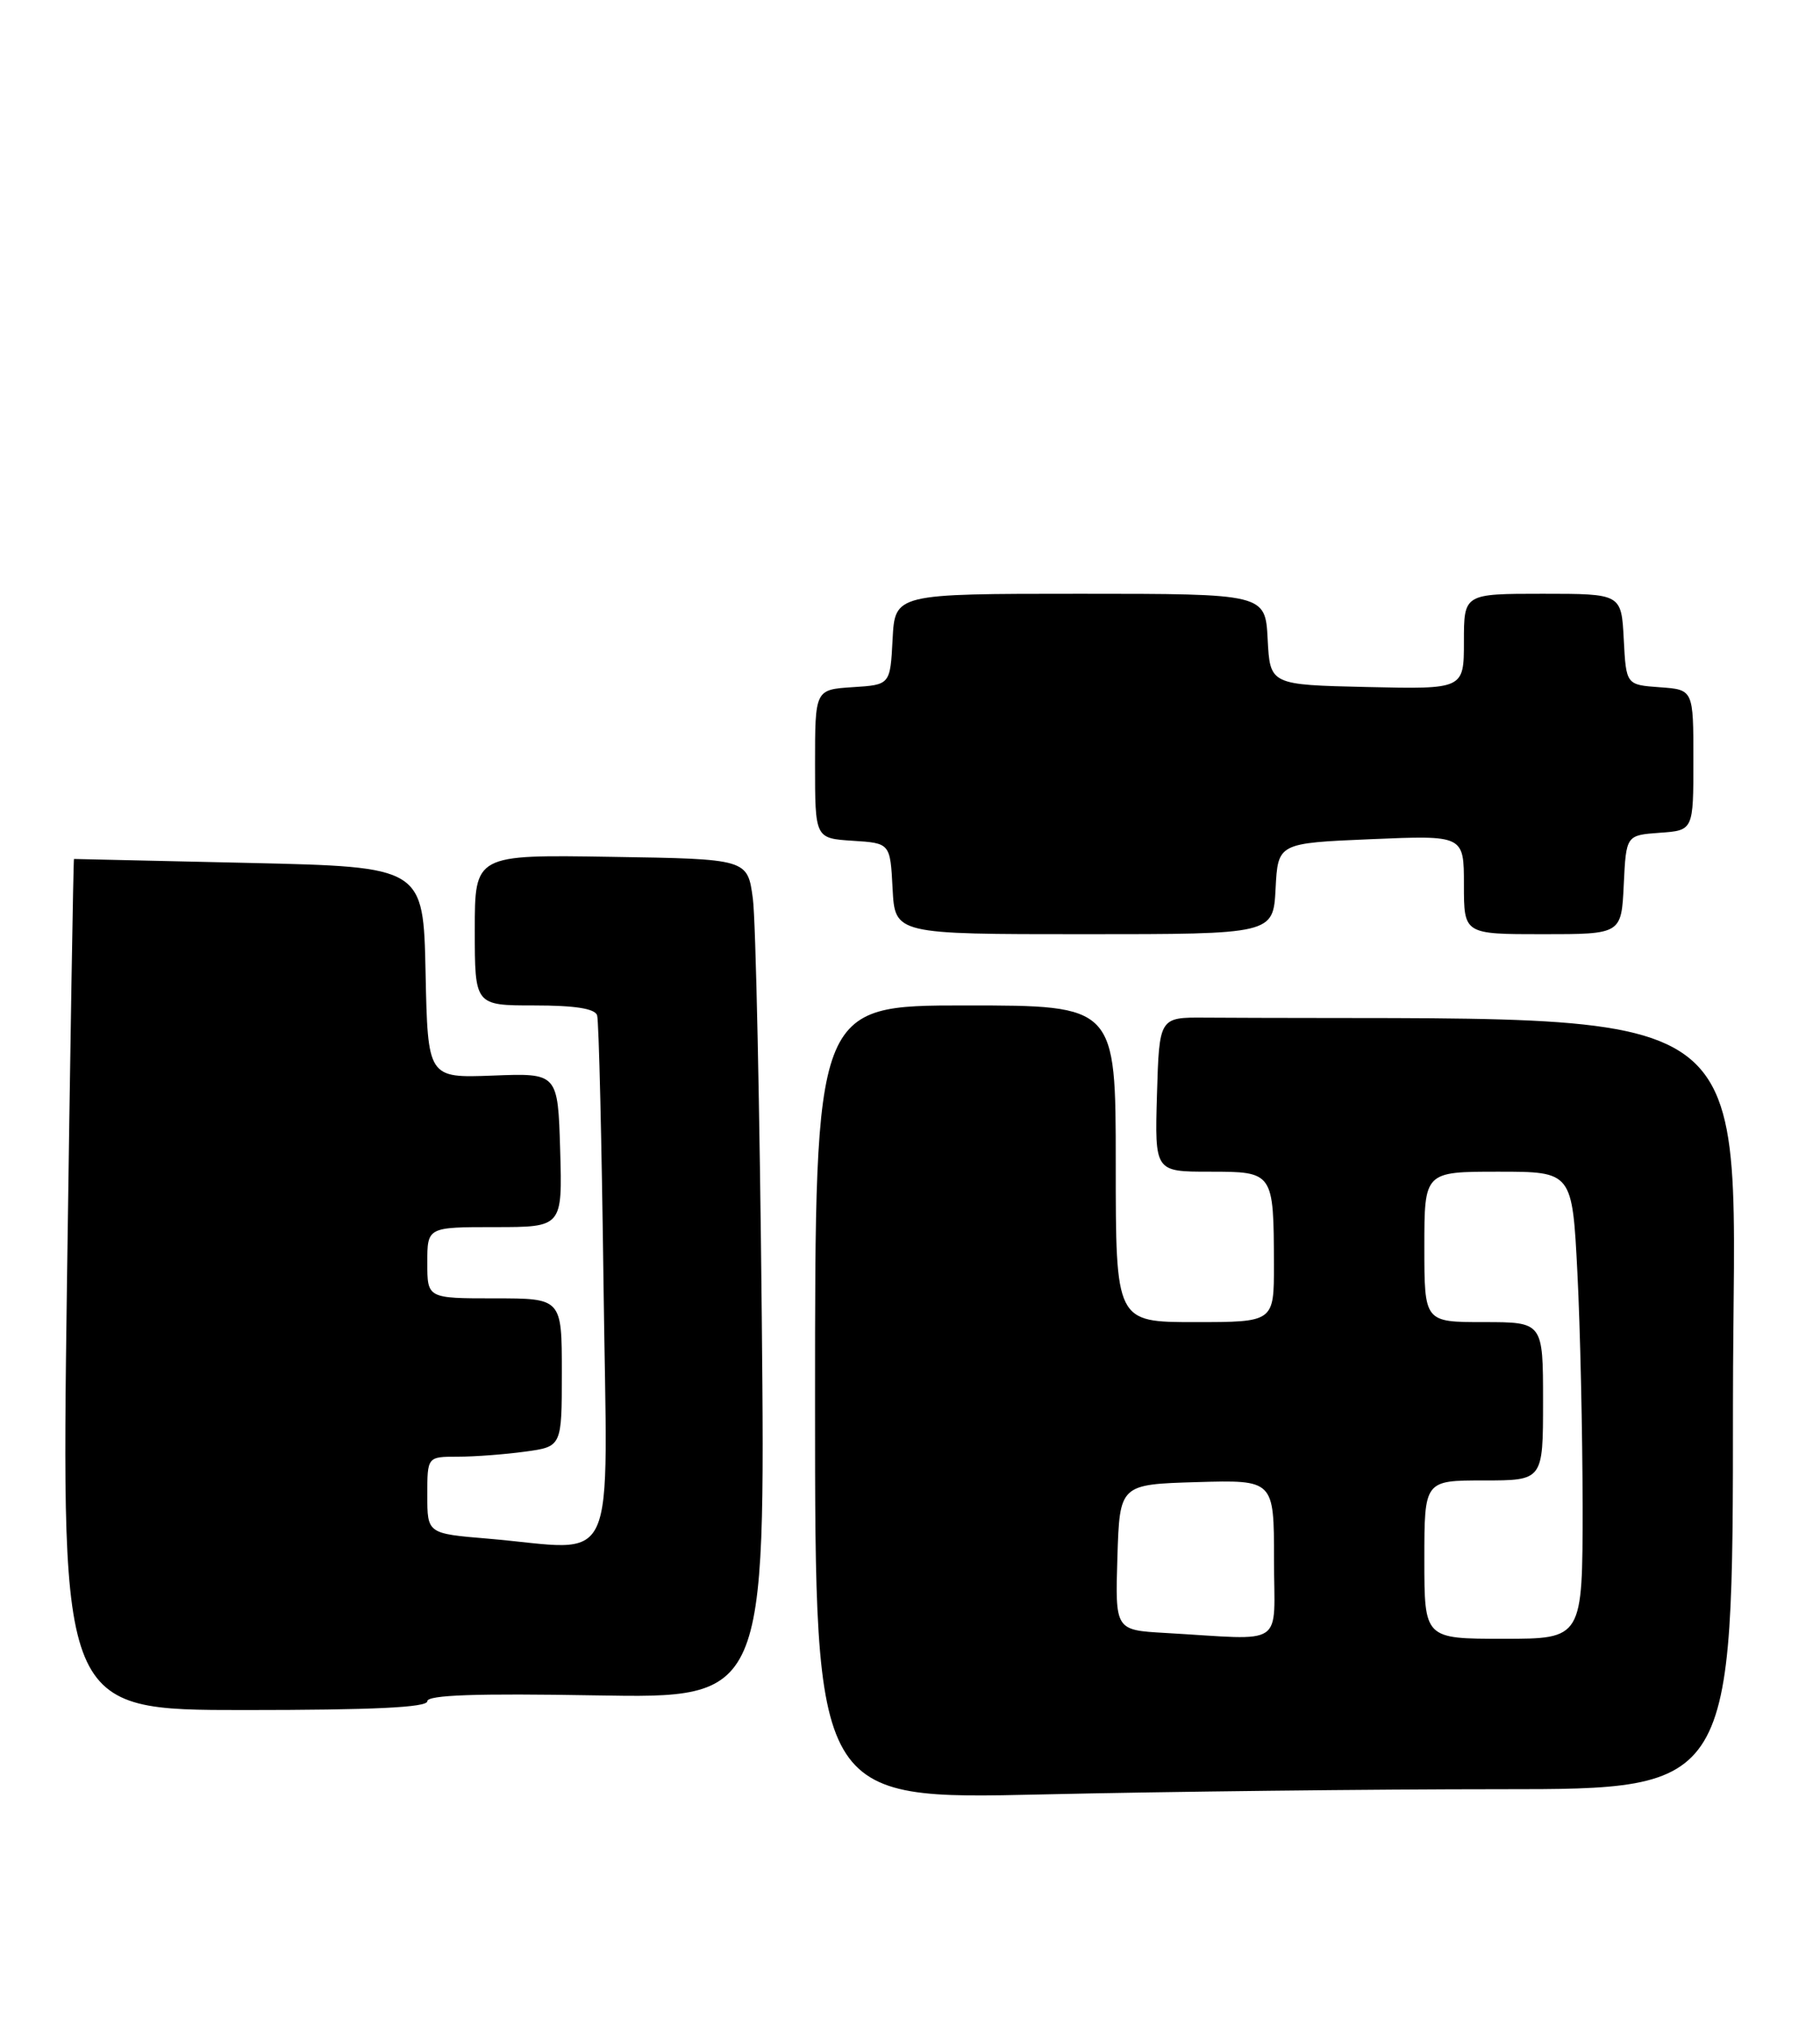 <?xml version="1.0" encoding="UTF-8" standalone="no"?>
<!DOCTYPE svg PUBLIC "-//W3C//DTD SVG 1.1//EN" "http://www.w3.org/Graphics/SVG/1.1/DTD/svg11.dtd" >
<svg xmlns="http://www.w3.org/2000/svg" xmlns:xlink="http://www.w3.org/1999/xlink" version="1.1" viewBox="0 0 230 256">
 <g >
 <path fill="currentColor"
d=" M 189.66 226.00 C 219.00 226.00 219.00 226.00 219.00 177.50 C 219.00 124.42 225.23 128.99 152.25 128.54 C 146.50 128.50 146.50 128.50 146.21 138.25 C 145.93 148.00 145.93 148.00 152.85 148.00 C 160.95 148.00 160.96 148.02 160.99 159.75 C 161.00 167.00 161.00 167.00 151.00 167.00 C 141.00 167.00 141.00 167.00 141.00 147.00 C 141.00 127.00 141.00 127.00 122.00 127.00 C 103.00 127.00 103.00 127.00 103.00 177.16 C 103.00 227.32 103.00 227.32 131.66 226.66 C 147.43 226.30 173.53 226.00 189.66 226.00 Z  M 54.00 214.89 C 54.00 214.10 60.13 213.88 75.36 214.15 C 96.73 214.52 96.73 214.52 96.27 166.51 C 96.01 140.10 95.51 116.25 95.14 113.50 C 94.47 108.50 94.47 108.50 77.24 108.23 C 60.00 107.95 60.00 107.95 60.00 117.48 C 60.00 127.00 60.00 127.00 67.53 127.00 C 72.68 127.00 75.19 127.40 75.46 128.25 C 75.68 128.94 76.04 144.24 76.27 162.25 C 76.74 199.44 78.41 195.77 61.65 194.35 C 54.00 193.71 54.00 193.71 54.00 188.85 C 54.00 184.00 54.00 184.00 57.86 184.00 C 59.98 184.00 63.81 183.71 66.36 183.36 C 71.00 182.73 71.00 182.73 71.00 173.36 C 71.00 164.00 71.00 164.00 62.50 164.00 C 54.00 164.00 54.00 164.00 54.00 159.50 C 54.00 155.00 54.00 155.00 62.54 155.00 C 71.07 155.00 71.07 155.00 70.79 145.27 C 70.50 135.54 70.50 135.54 62.28 135.86 C 54.06 136.17 54.06 136.17 53.78 122.84 C 53.50 109.50 53.50 109.50 31.50 109.00 C 19.40 108.72 9.43 108.50 9.35 108.50 C 9.27 108.50 8.87 132.69 8.46 162.25 C 7.73 216.00 7.73 216.00 30.86 216.00 C 47.17 216.00 54.00 215.67 54.00 214.89 Z  M 161.20 112.25 C 161.50 106.50 161.50 106.50 173.25 106.00 C 185.00 105.50 185.00 105.50 185.00 111.75 C 185.00 118.00 185.00 118.00 194.95 118.00 C 204.90 118.00 204.90 118.00 205.20 111.75 C 205.50 105.50 205.50 105.50 209.75 105.19 C 214.00 104.89 214.00 104.89 214.00 96.00 C 214.00 87.11 214.00 87.11 209.75 86.81 C 205.50 86.50 205.50 86.50 205.20 80.75 C 204.90 75.00 204.90 75.00 194.95 75.00 C 185.00 75.00 185.00 75.00 185.00 81.03 C 185.00 87.06 185.00 87.06 172.75 86.78 C 160.50 86.50 160.50 86.50 160.20 80.75 C 159.90 75.00 159.90 75.00 136.50 75.00 C 113.10 75.00 113.10 75.00 112.80 80.75 C 112.50 86.50 112.50 86.50 107.75 86.80 C 103.00 87.11 103.00 87.11 103.00 96.50 C 103.00 105.89 103.00 105.89 107.75 106.20 C 112.50 106.50 112.50 106.50 112.80 112.25 C 113.10 118.00 113.10 118.00 137.00 118.00 C 160.90 118.00 160.90 118.00 161.20 112.25 Z  M 147.21 206.26 C 140.93 205.90 140.93 205.90 141.21 196.70 C 141.50 187.50 141.50 187.50 151.25 187.21 C 161.00 186.93 161.00 186.93 161.00 196.96 C 161.00 208.30 162.73 207.14 147.21 206.26 Z  M 180.00 197.00 C 180.00 187.00 180.00 187.00 187.50 187.00 C 195.00 187.00 195.00 187.00 195.00 177.00 C 195.00 167.00 195.00 167.00 187.50 167.00 C 180.00 167.00 180.00 167.00 180.00 157.50 C 180.00 148.00 180.00 148.00 189.35 148.00 C 198.69 148.00 198.69 148.00 199.34 160.75 C 199.70 167.76 199.99 181.04 200.00 190.25 C 200.00 207.00 200.00 207.00 190.00 207.00 C 180.00 207.00 180.00 207.00 180.00 197.00 Z "/>
</g>
</svg>